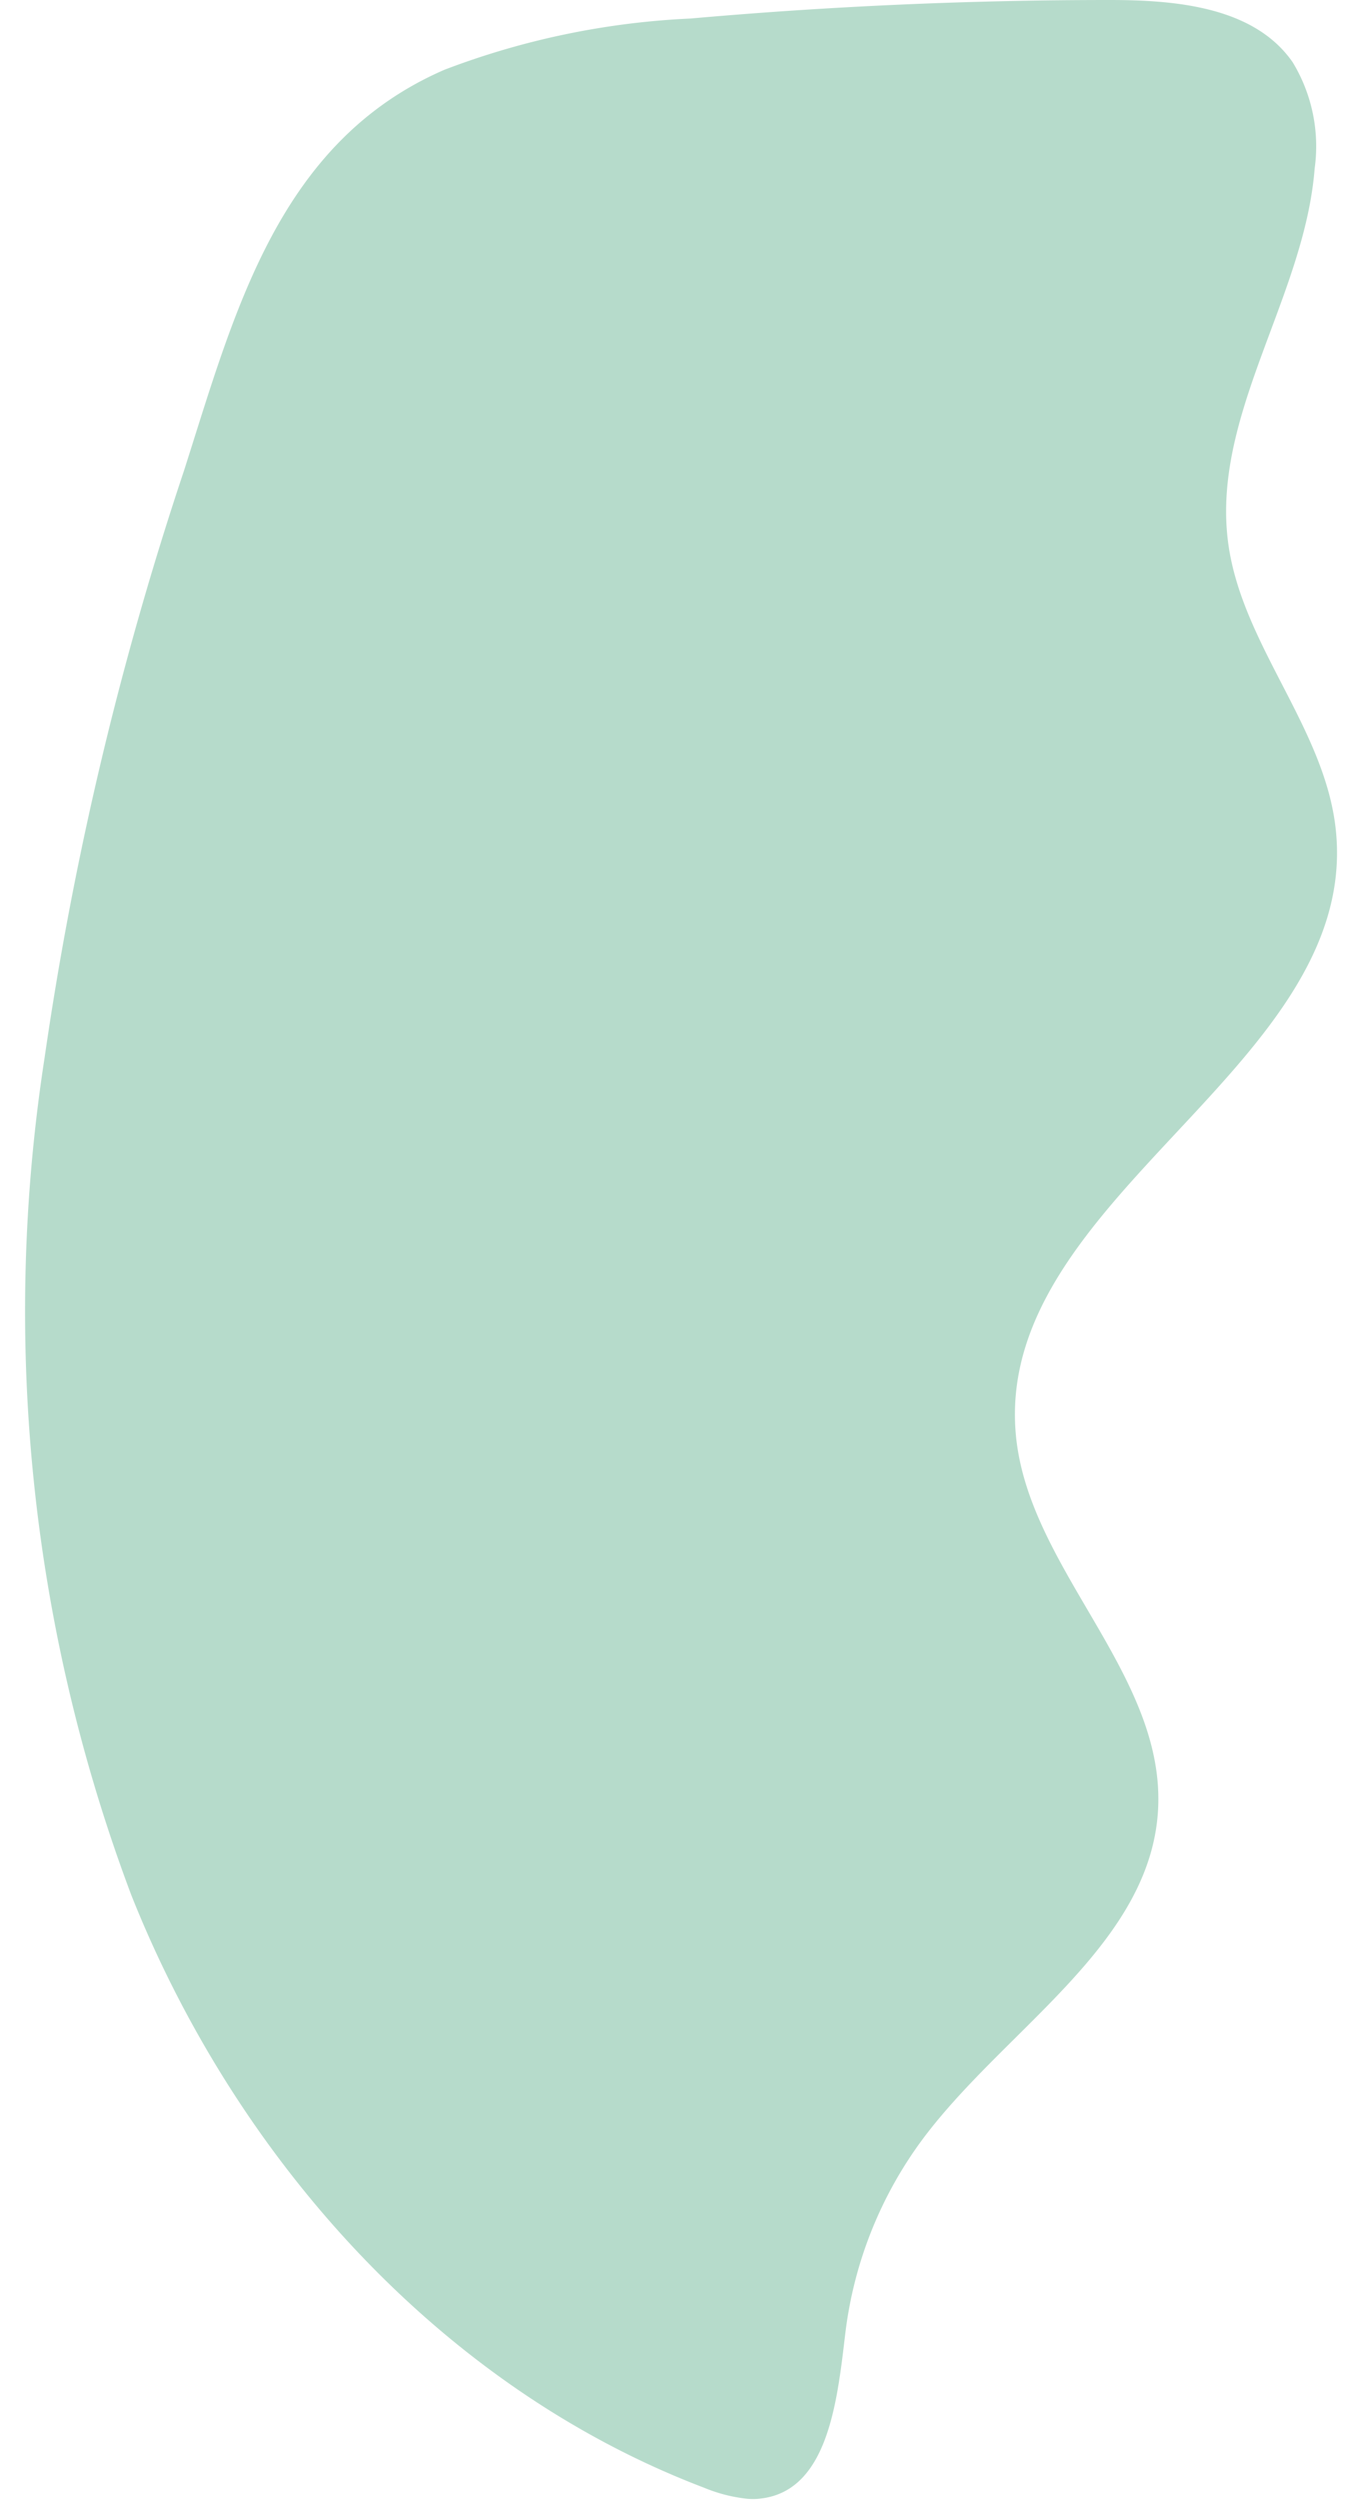 <?xml version="1.0" encoding="UTF-8"?><svg xmlns="http://www.w3.org/2000/svg" xmlns:xlink="http://www.w3.org/1999/xlink" contentScriptType="text/ecmascript" fill="#000000" width="30.7" zoomAndPan="magnify" contentStyleType="text/css" viewBox="-0.6 0.0 30.7 56.7" height="56.7" preserveAspectRatio="xMidYMid meet" version="1"><g data-name="Layer 2"><g id="change1_1" data-name="Layer 1"><path fill="#b6dbcb" d="M16.28,56.66a3.52,3.52,0,0,1-.9-.24c-6-2.28-10.63-7.49-13-13.44A37.57,37.57,0,0,1,.41,24,76.45,76.45,0,0,1,3.57,10.69C4.72,7.1,5.7,3.22,9.49,1.58A17.92,17.92,0,0,1,15.07.42Q19.81,0,24.58,0c1.52,0,3.28.16,4.15,1.41a3.67,3.67,0,0,1,.5,2.41C29,6.77,26.84,9.47,27.28,12.4c.35,2.31,2.25,4.2,2.44,6.53.44,5.25-7.63,8.21-7.28,13.48.2,3.08,3.36,5.47,3.24,8.56s-3.43,5-5.32,7.51a9.24,9.24,0,0,0-1.78,4.44c-.18,1.5-.38,3.54-1.89,3.74A1.41,1.41,0,0,1,16.28,56.66Z"/></g></g></svg>
